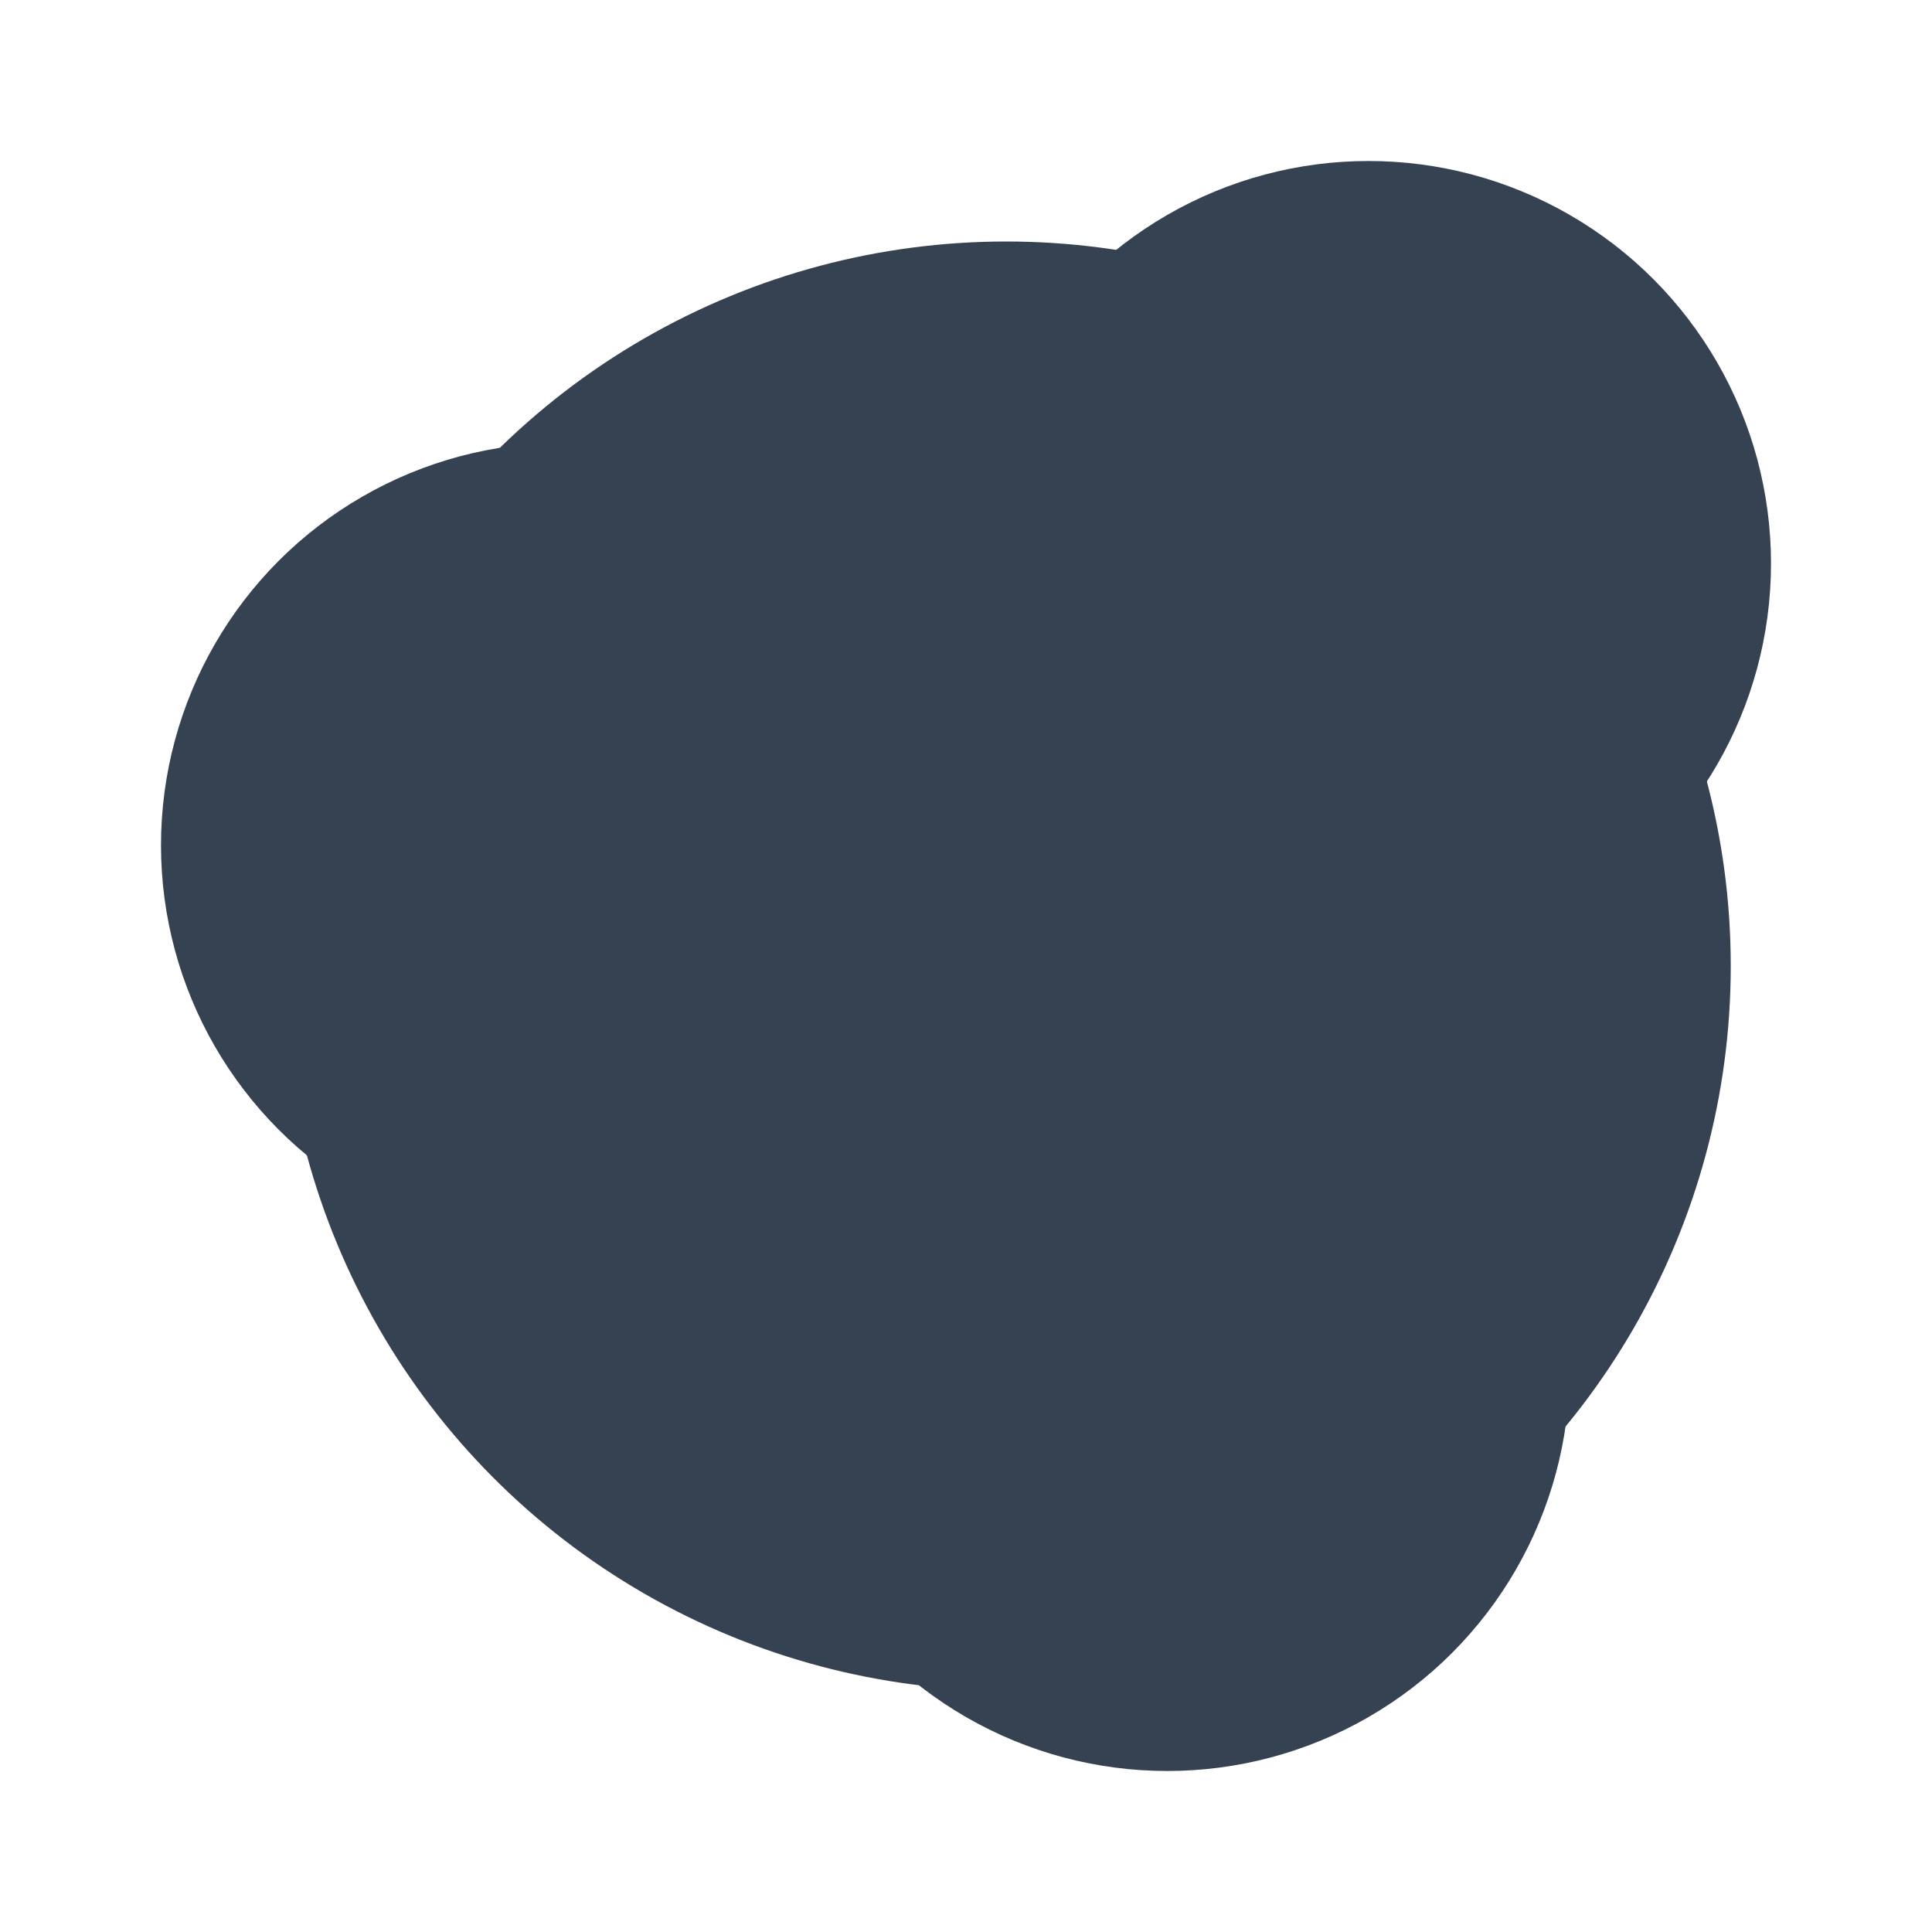 <svg width="48" height="48" viewBox="0 0 48 48" fill="none" xmlns="http://www.w3.org/2000/svg">
<g filter="url(#filter0_d_31_173)">
<circle cx="34" cy="10" r="10" fill="#354251"/>
<circle cx="25" cy="20" r="18" fill="#354251"/>
<circle cx="14" cy="17" r="10" fill="#354251"/>
<circle cx="29" cy="30" r="10" fill="#354251"/>
</g>
<defs>
<filter id="filter0_d_31_173" x="0" y="0" width="48" height="48" filterUnits="userSpaceOnUse" color-interpolation-filters="sRGB">
<feFlood flood-opacity="0" result="BackgroundImageFix"/>
<feColorMatrix in="SourceAlpha" type="matrix" values="0 0 0 0 0 0 0 0 0 0 0 0 0 0 0 0 0 0 127 0" result="hardAlpha"/>
<feOffset dy="4"/>
<feGaussianBlur stdDeviation="2"/>
<feComposite in2="hardAlpha" operator="out"/>
<feColorMatrix type="matrix" values="0 0 0 0 0 0 0 0 0 0 0 0 0 0 0 0 0 0 0.25 0"/>
<feBlend mode="normal" in2="BackgroundImageFix" result="effect1_dropShadow_31_173"/>
<feBlend mode="normal" in="SourceGraphic" in2="effect1_dropShadow_31_173" result="shape"/>
</filter>
</defs>
</svg>

